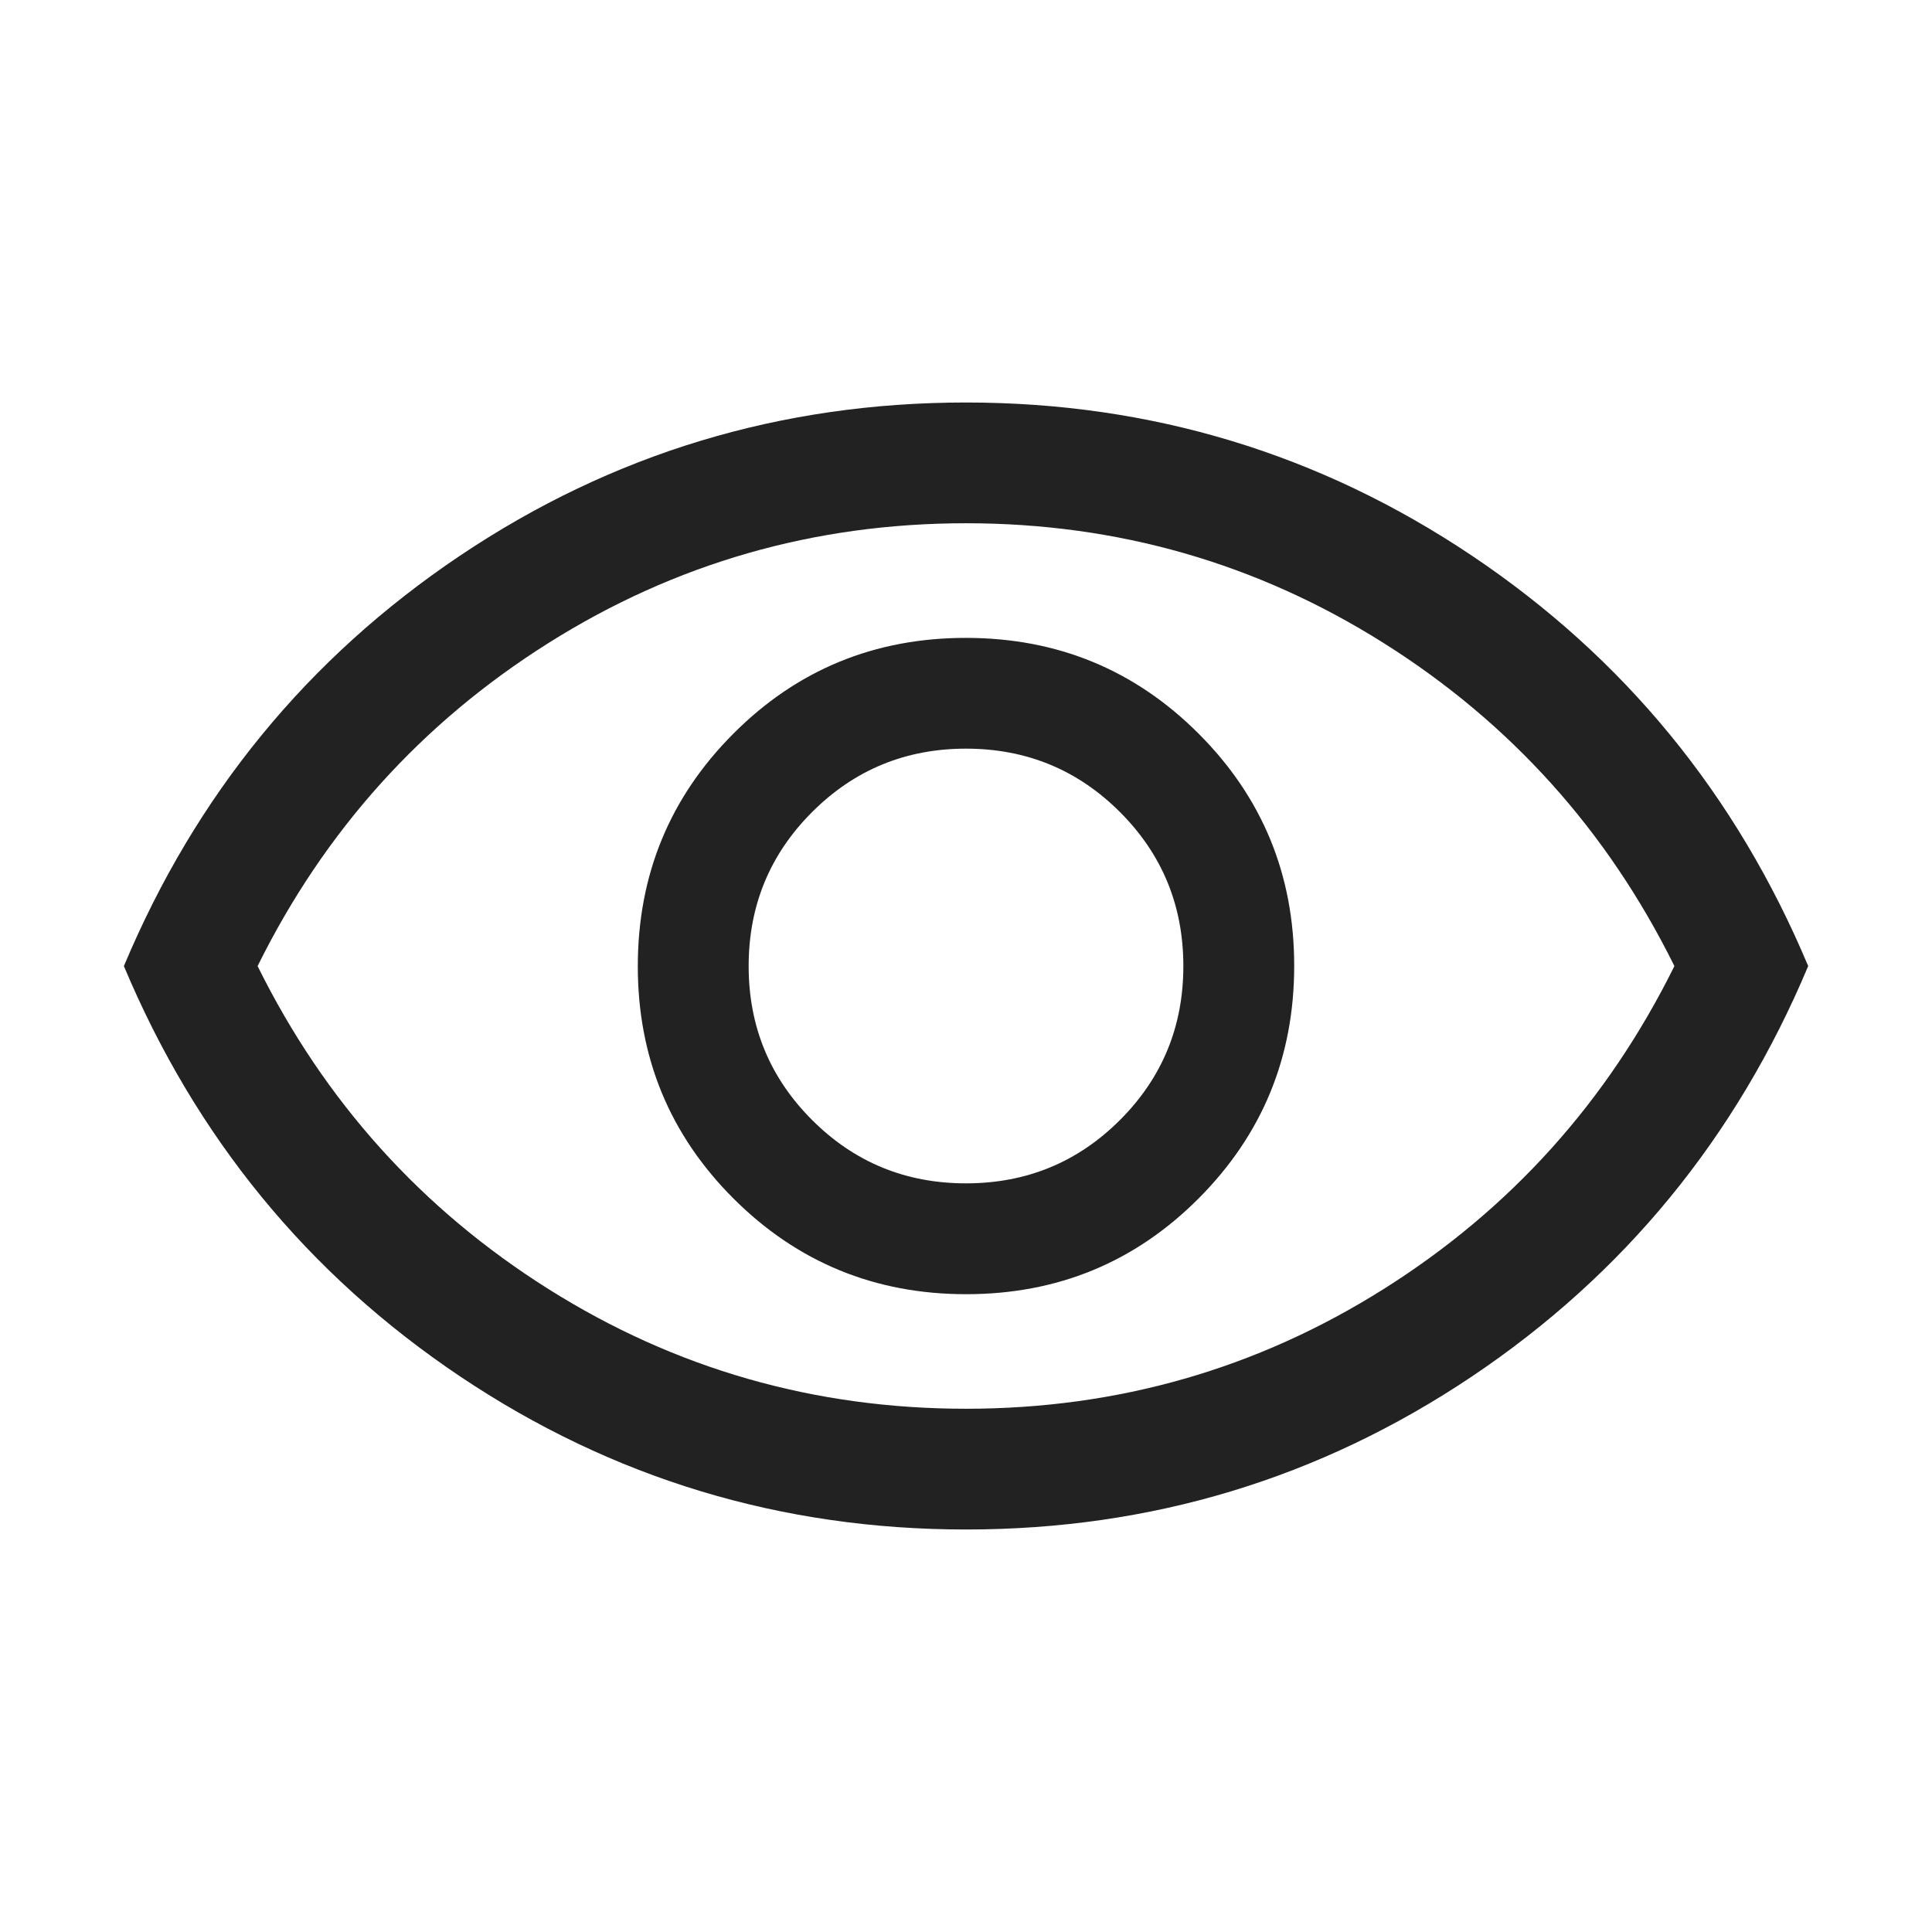<svg width="24" height="24" viewBox="0 0 24 24" fill="none" xmlns="http://www.w3.org/2000/svg">
<mask id="mask0_2568_23402" style="mask-type:alpha" maskUnits="userSpaceOnUse" x="0" y="0" width="24" height="24">
<rect y="0.5" width="24" height="24" fill="#D9D9D9"/>
</mask>
<g mask="url(#mask0_2568_23402)">
<path d="M12.002 16.077C13.135 16.077 14.098 15.681 14.889 14.888C15.681 14.094 16.077 13.131 16.077 11.998C16.077 10.865 15.68 9.903 14.887 9.111C14.094 8.319 13.131 7.924 11.998 7.924C10.865 7.924 9.902 8.32 9.111 9.113C8.319 9.906 7.923 10.87 7.923 12.003C7.923 13.136 8.32 14.098 9.113 14.89C9.906 15.681 10.869 16.077 12.002 16.077ZM12 14.7C11.25 14.7 10.613 14.438 10.088 13.913C9.563 13.388 9.3 12.751 9.3 12.001C9.3 11.251 9.563 10.613 10.088 10.088C10.613 9.563 11.25 9.3 12 9.3C12.75 9.3 13.388 9.563 13.913 10.088C14.438 10.613 14.7 11.251 14.7 12.001C14.7 12.751 14.438 13.388 13.913 13.913C13.388 14.438 12.75 14.7 12 14.7ZM12.001 19C9.702 19 7.607 18.366 5.715 17.098C3.824 15.829 2.432 14.13 1.539 12.001C2.432 9.871 3.824 8.172 5.714 6.903C7.604 5.635 9.699 5 11.999 5C14.298 5 16.394 5.635 18.285 6.903C20.176 8.172 21.568 9.871 22.462 12.001C21.568 14.13 20.176 15.829 18.286 17.098C16.396 18.366 14.301 19 12.001 19ZM12 17.5C13.883 17.5 15.613 17.005 17.188 16.013C18.763 15.021 19.967 13.684 20.8 12.001C19.967 10.317 18.763 8.98 17.188 7.988C15.613 6.996 13.883 6.5 12 6.5C10.117 6.5 8.388 6.996 6.813 7.988C5.238 8.98 4.033 10.317 3.2 12.001C4.033 13.684 5.238 15.021 6.813 16.013C8.388 17.005 10.117 17.5 12 17.5Z" fill="#222222"/>
</g>
</svg>
